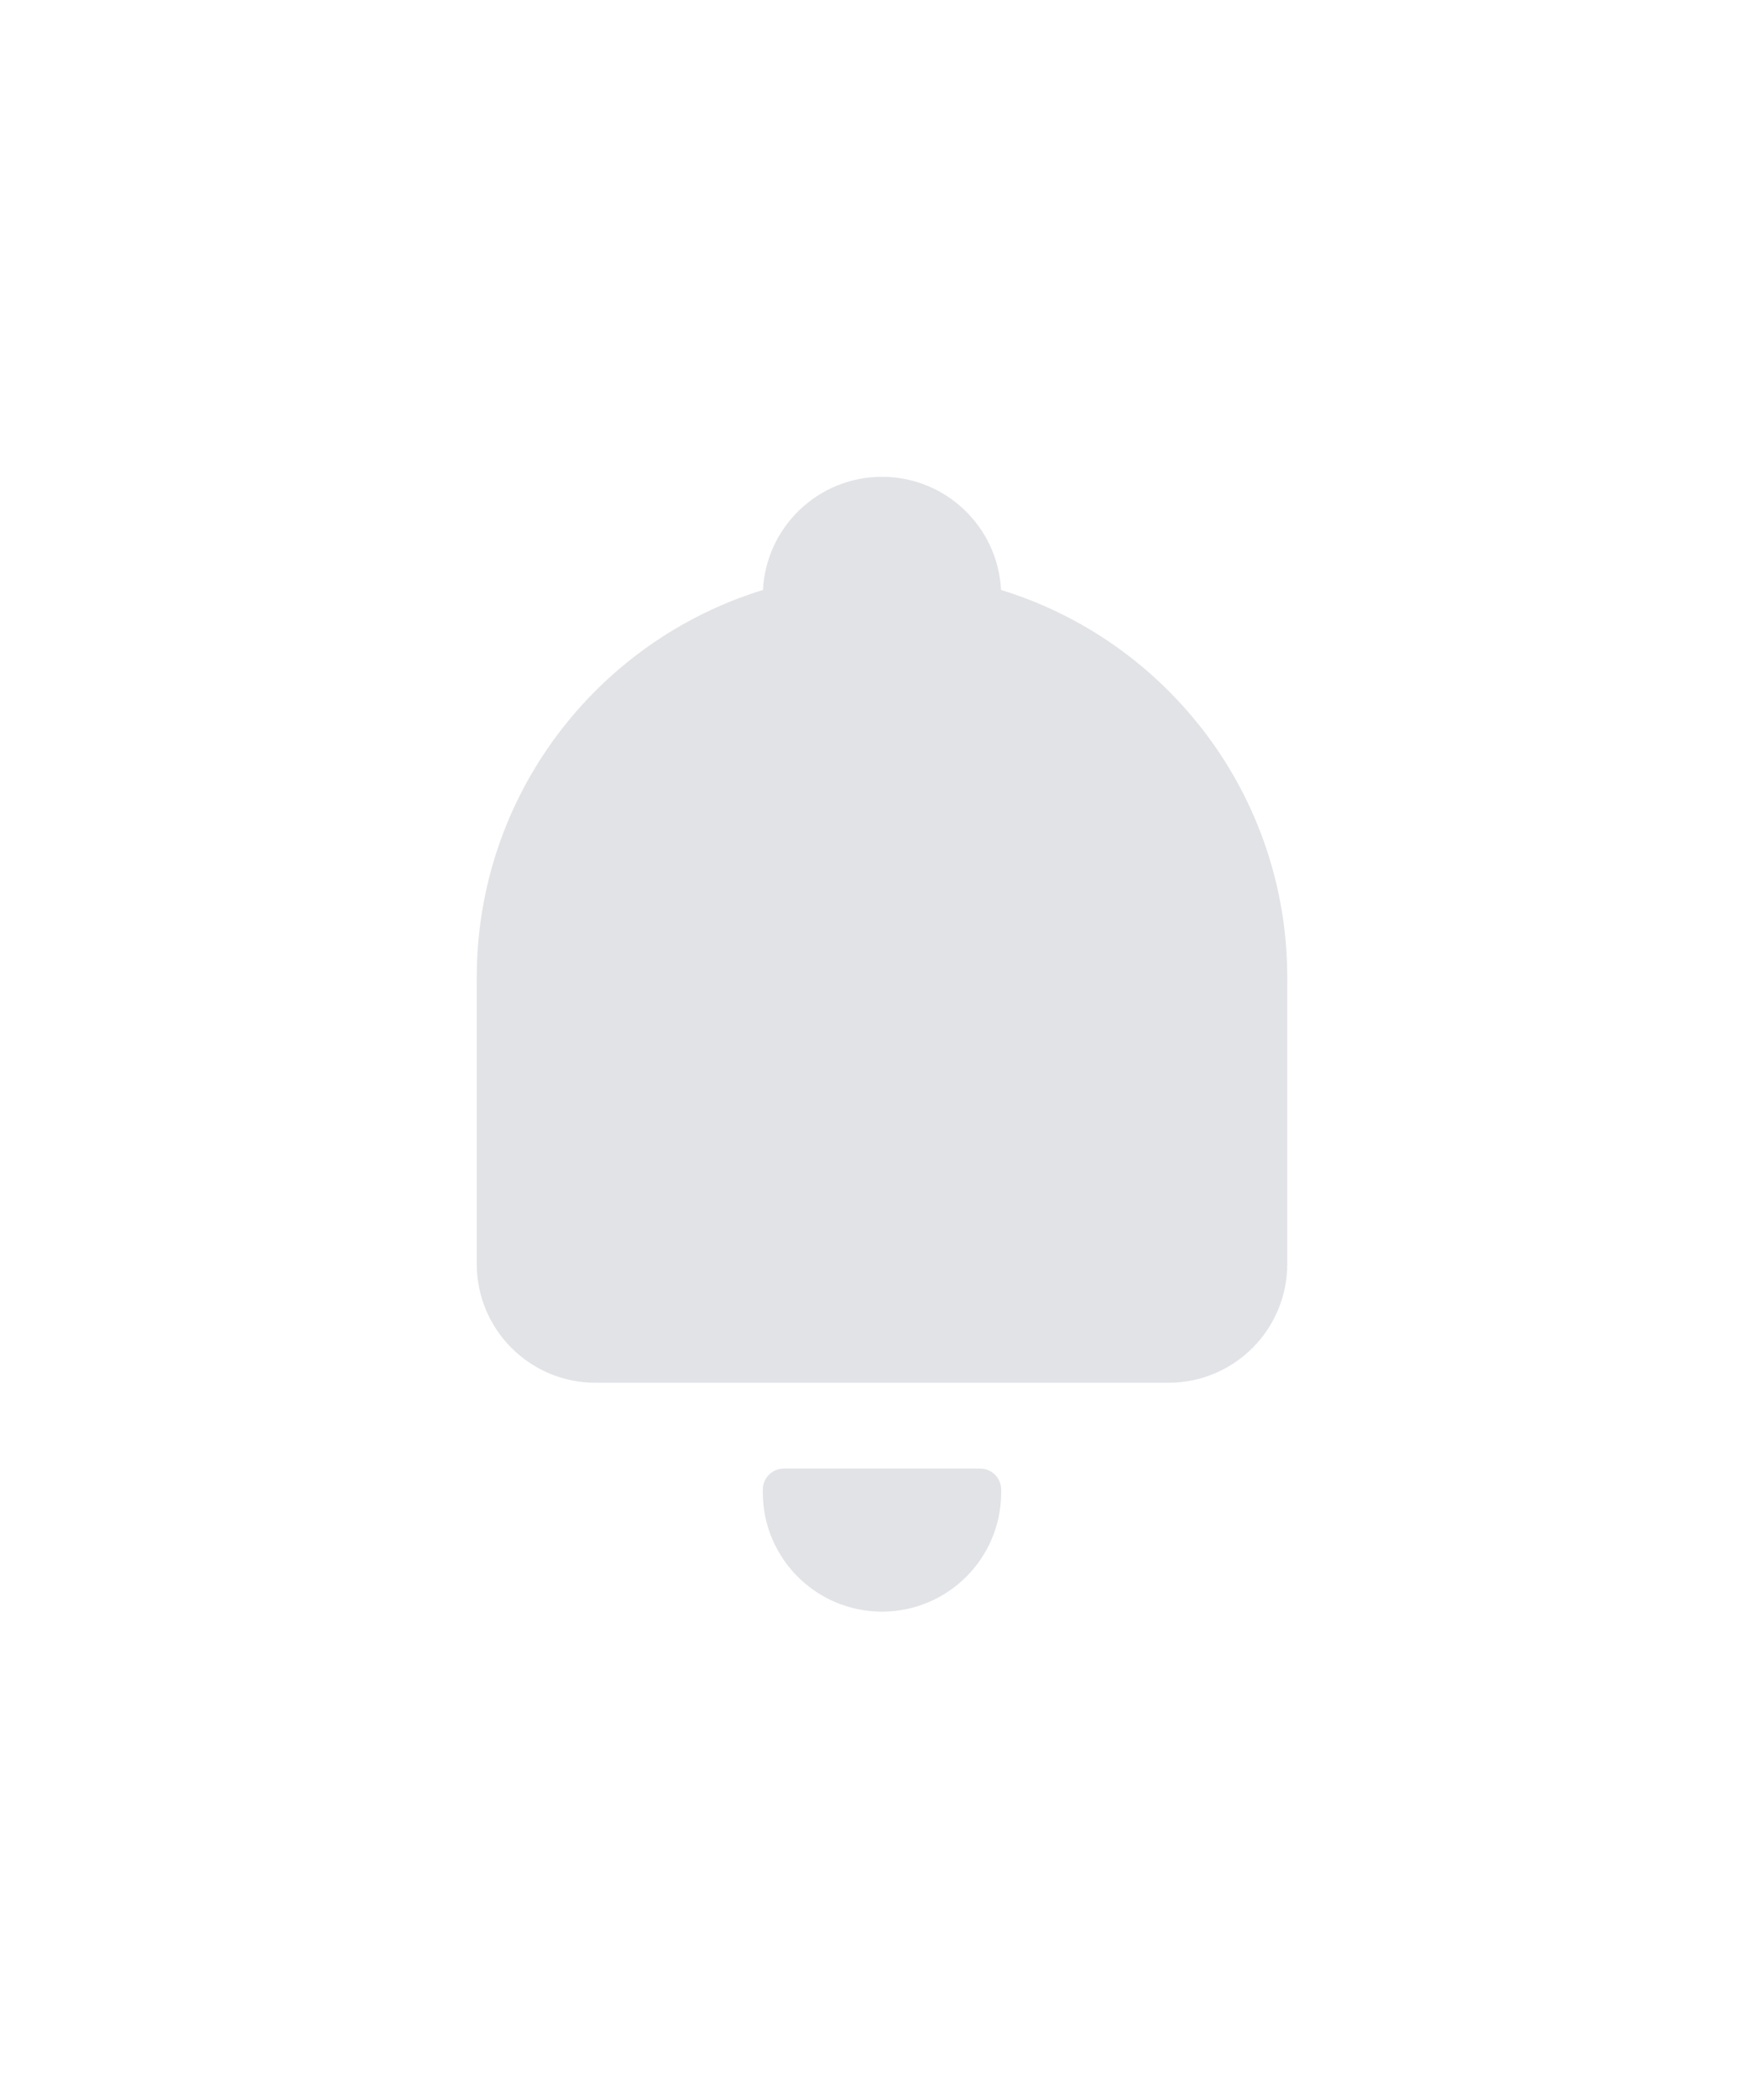 <svg width="37" height="44" viewBox="0 0 37 44" fill="none" xmlns="http://www.w3.org/2000/svg">
<path fill-rule="evenodd" clip-rule="evenodd" d="M27 20.5C27 16.674 24.473 13.439 20.997 12.373C20.93 11.051 19.838 10 18.5 10C17.162 10 16.07 11.051 16.003 12.373C12.527 13.439 10 16.674 10 20.5V26.509C10 27.885 11.115 29 12.491 29H24.509C25.885 29 27 27.885 27 26.509V20.5ZM18.5 33.8C19.881 33.8 21 32.681 21 31.3V31.24C21 30.997 20.803 30.8 20.56 30.8H16.44C16.197 30.8 16 30.997 16 31.24V31.3C16 32.681 17.119 33.8 18.5 33.8Z" fill="#E2E3E7"/>
</svg>
